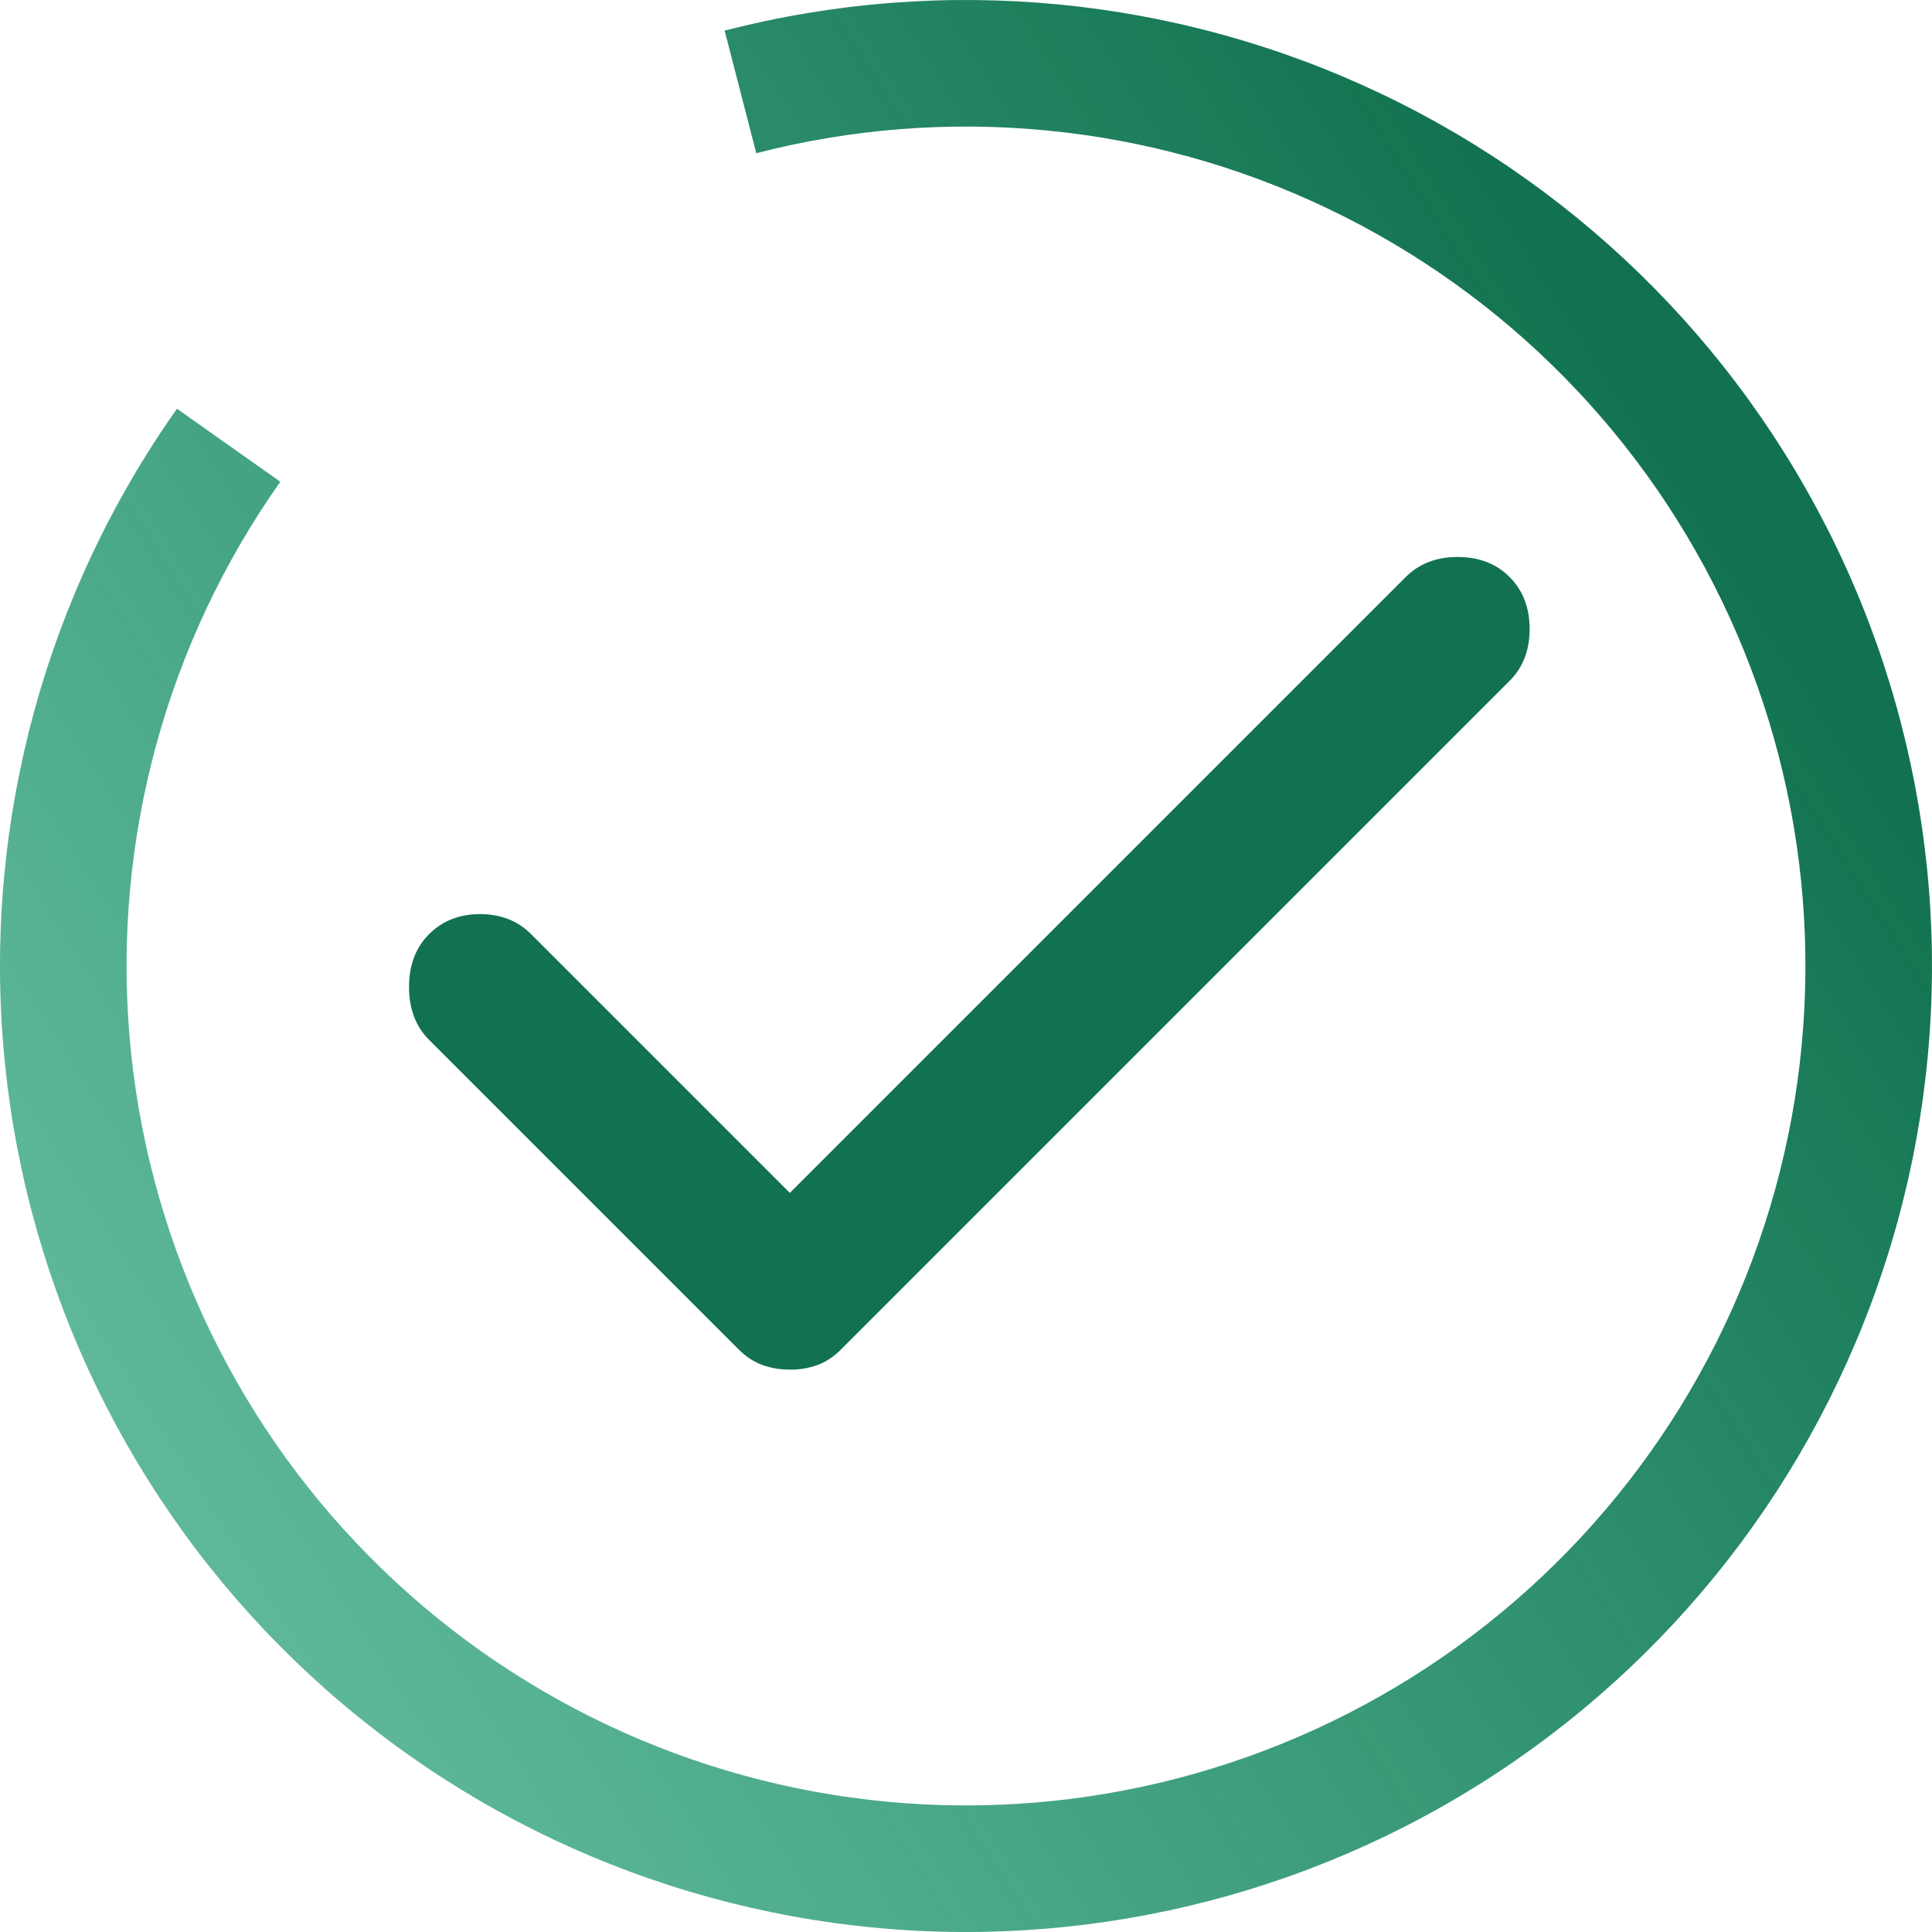 <svg width="222" height="222" viewBox="0 0 222 222" fill="none" xmlns="http://www.w3.org/2000/svg">
<path d="M83.266 3.52C108.511 -2.994 135.243 -0.414 158.776 10.808C182.309 22.029 201.141 41.176 211.971 64.892C222.8 88.608 224.937 115.379 218.005 140.512C211.073 165.645 195.516 187.537 174.06 202.348C152.604 217.159 126.62 223.946 100.661 221.517C74.703 219.089 50.428 207.601 32.092 189.067C13.756 170.534 2.528 146.137 0.378 120.154C-1.772 94.171 5.292 68.261 20.333 46.965L32.212 55.355C19.142 73.861 13.004 96.376 14.872 118.955C16.741 141.533 26.497 162.733 42.431 178.839C58.364 194.944 79.459 204.927 102.016 207.037C124.573 209.147 147.153 203.25 165.798 190.379C184.442 177.508 197.961 158.486 203.985 136.646C210.008 114.805 208.152 91.542 198.741 70.933C189.33 50.325 172.966 33.687 152.516 23.935C132.067 14.184 108.837 11.942 86.9 17.603L83.266 3.52Z" fill="url(#paint0_linear_560_28)"/>
<path d="M90.759 157.381C89.643 157.381 88.596 157.205 87.619 156.854C86.642 156.502 85.734 155.91 84.897 155.078L49.303 119.484C47.768 117.949 47 115.925 47 113.412C47 110.9 47.768 108.876 49.303 107.341C50.839 105.805 52.793 105.037 55.166 105.037C57.538 105.037 59.493 105.805 61.028 107.341L90.759 137.072L161.528 66.303C163.064 64.768 165.054 64 167.499 64C169.945 64 171.933 64.768 173.462 66.303C174.998 67.838 175.766 69.829 175.766 72.275C175.766 74.72 174.998 76.708 173.462 78.237L96.622 155.078C95.784 155.916 94.877 156.51 93.9 156.862C92.923 157.214 91.876 157.387 90.759 157.381Z" fill="#12724F"/>
<defs>
<linearGradient id="paint0_linear_560_28" x1="181" y1="32" x2="-46.5" y2="177" gradientUnits="userSpaceOnUse">
<stop stop-color="#12724F"/>
<stop offset="1" stop-color="#009962" stop-opacity="0.54"/>
</linearGradient>
</defs>
</svg>
